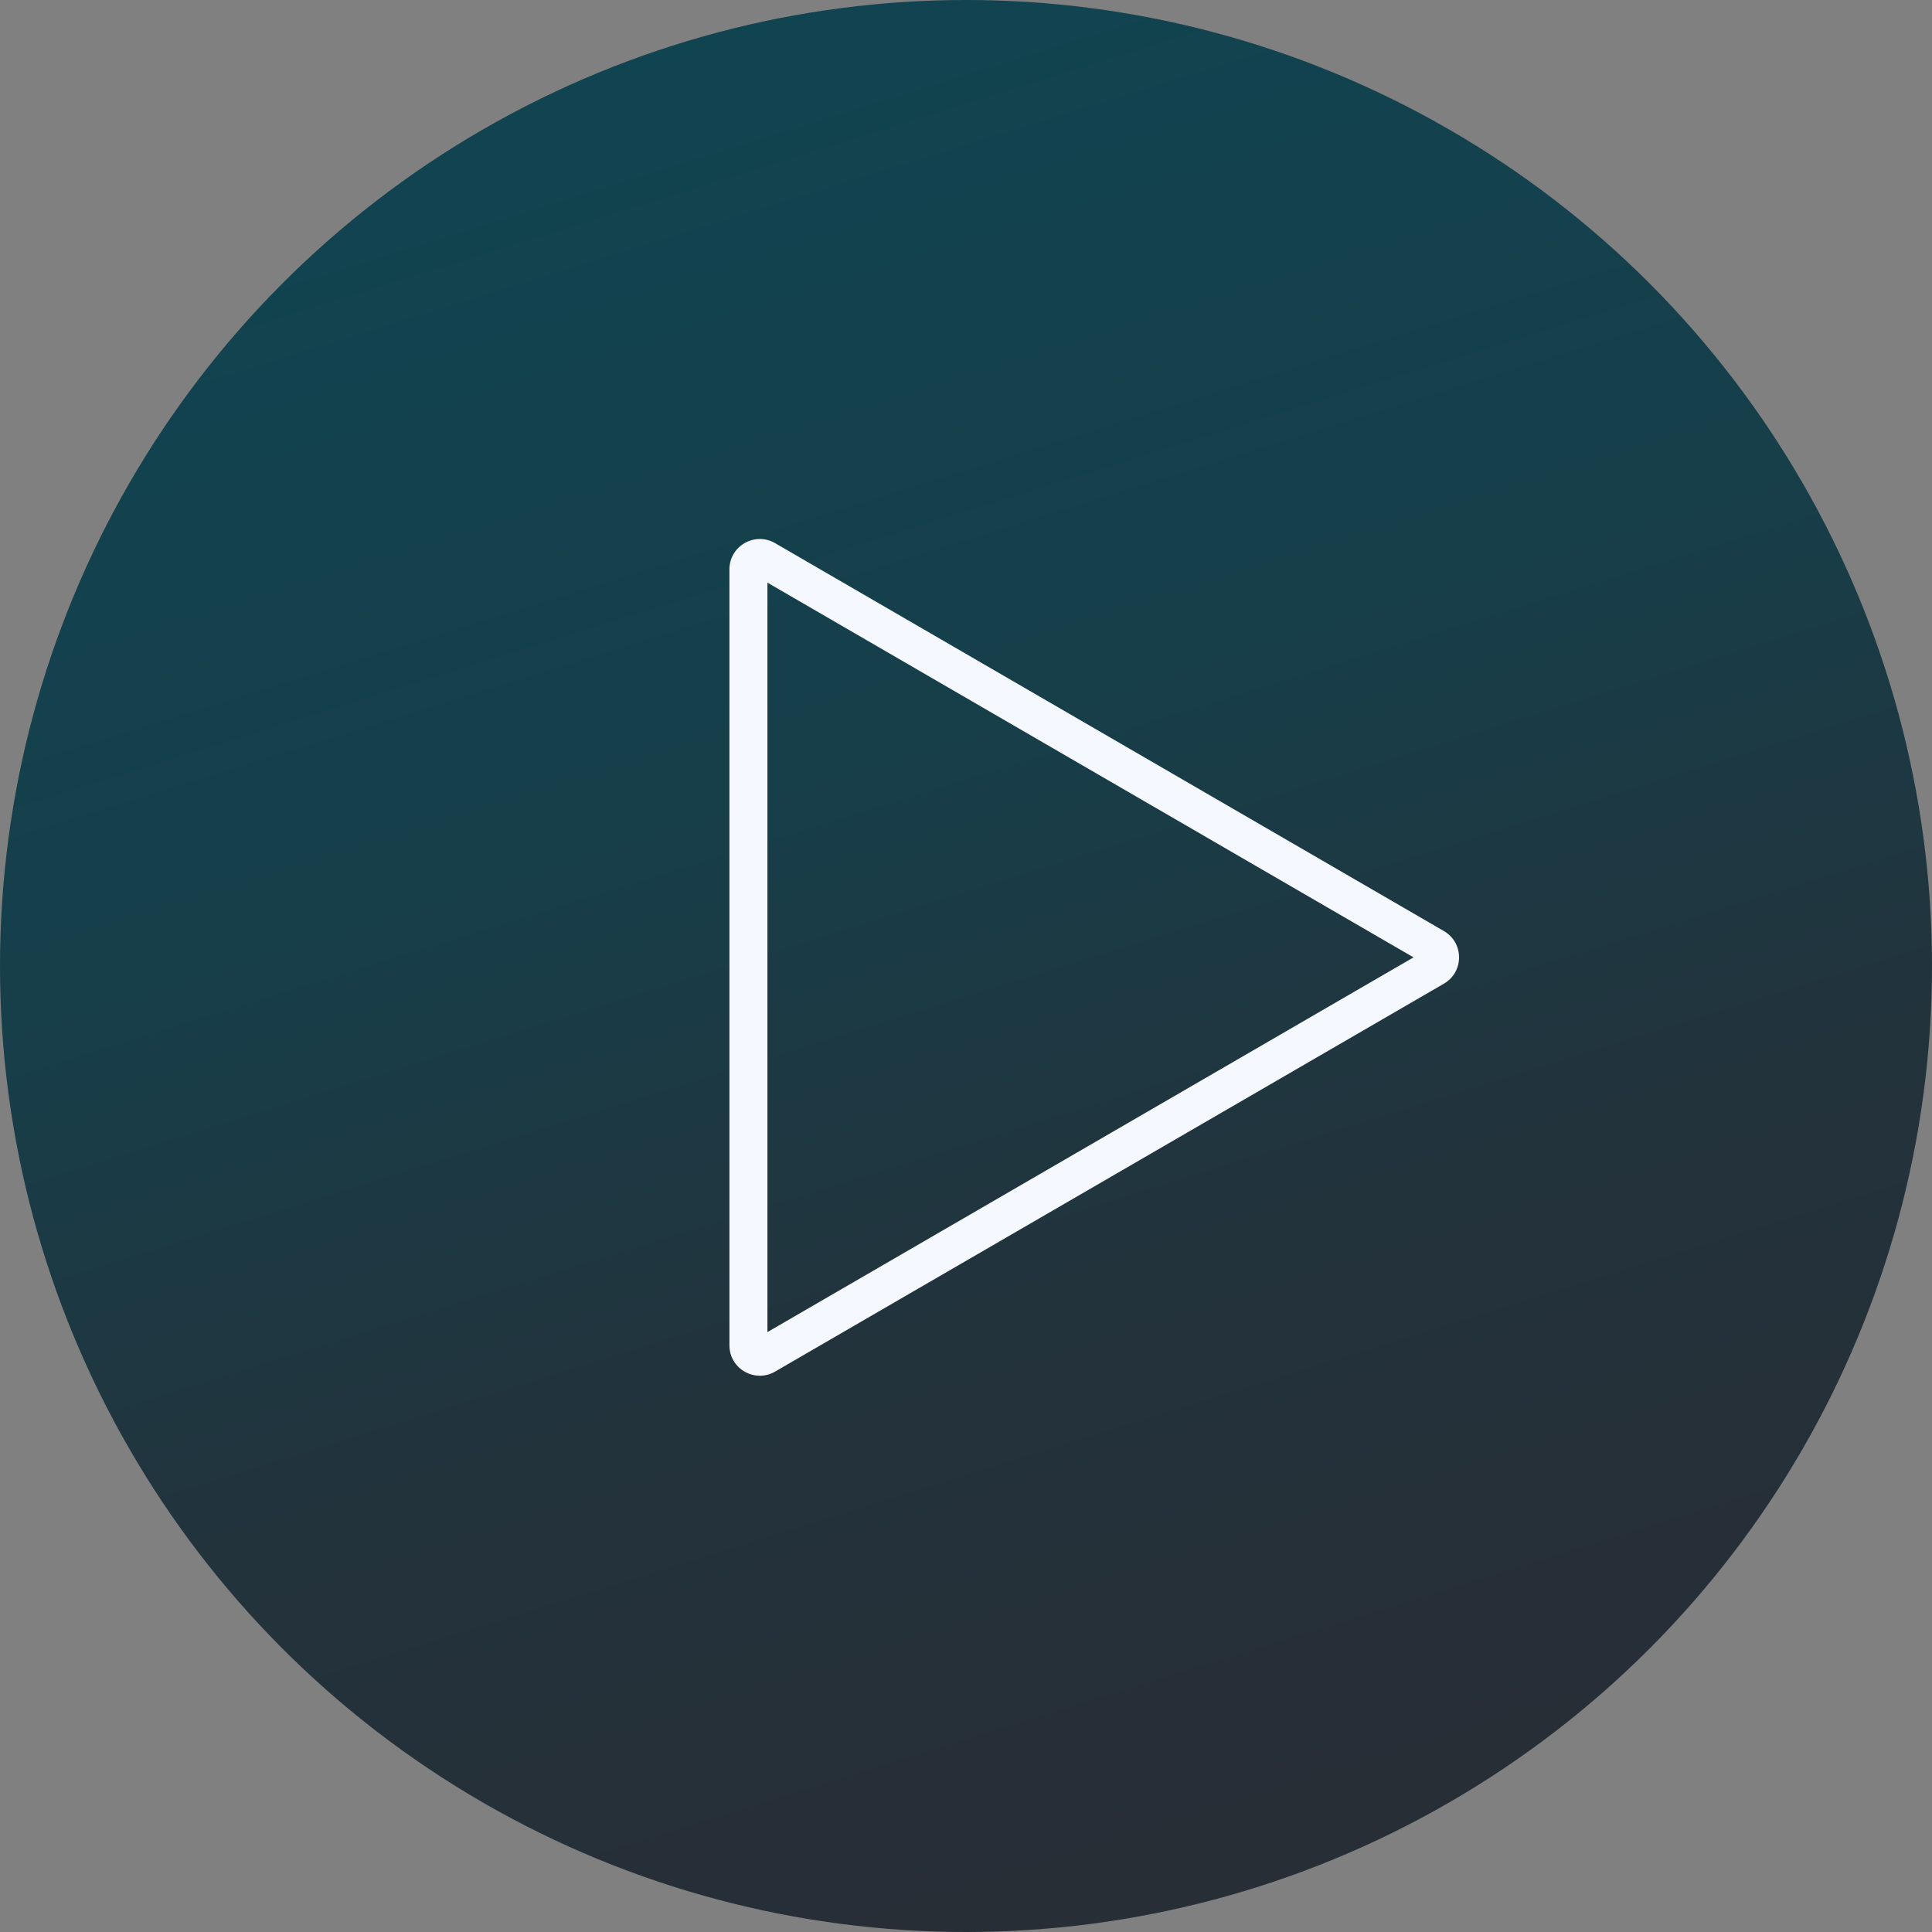 <svg xmlns="http://www.w3.org/2000/svg" xmlns:xlink="http://www.w3.org/1999/xlink" width="63.568" height="63.568" viewBox="0 0 63.568 63.568">
  <rect x="0" y="0" width="63.568" height="63.568" fill="#808080" stroke="none"/>
  <defs>
    <linearGradient id="linear-gradient" x1="0.349" x2="0.661" y2="1" gradientUnits="objectBoundingBox">
      <stop offset="0" stop-color="#104451"/>
      <stop offset="0.381" stop-color="#163f4a"/>
      <stop offset="0.665" stop-color="#22333c"/>
      <stop offset="1" stop-color="#282d35"/>
    </linearGradient>
  </defs>
  <g id="Group_5" data-name="Group 5" transform="translate(-1315 -583)">
    <circle id="Ellipse_3" data-name="Ellipse 3" cx="31.784" cy="31.784" r="31.784" transform="translate(1315 583)" fill="url(#linear-gradient)"/>
    <g id="Polygon_1" data-name="Polygon 1" transform="translate(1364 600) rotate(90)" fill="none">
      <path d="M13.635,1.491a1,1,0,0,1,1.73,0L28.129,23.5a1,1,0,0,1-.865,1.5H1.736a1,1,0,0,1-.865-1.5Z" stroke="none"/>
      <path d="M 14.5 2.491 L 2.17 23.75 L 26.83 23.75 L 14.5 2.491 M 14.5 0.993 C 14.836 0.993 15.172 1.159 15.365 1.491 L 28.129 23.498 C 28.516 24.165 28.035 25 27.264 25 L 1.736 25 C 0.965 25 0.484 24.165 0.871 23.498 L 13.635 1.491 C 13.828 1.159 14.164 0.993 14.5 0.993 Z" stroke="none" fill="#f6f8ff"/>
    </g>
  </g>
</svg>
